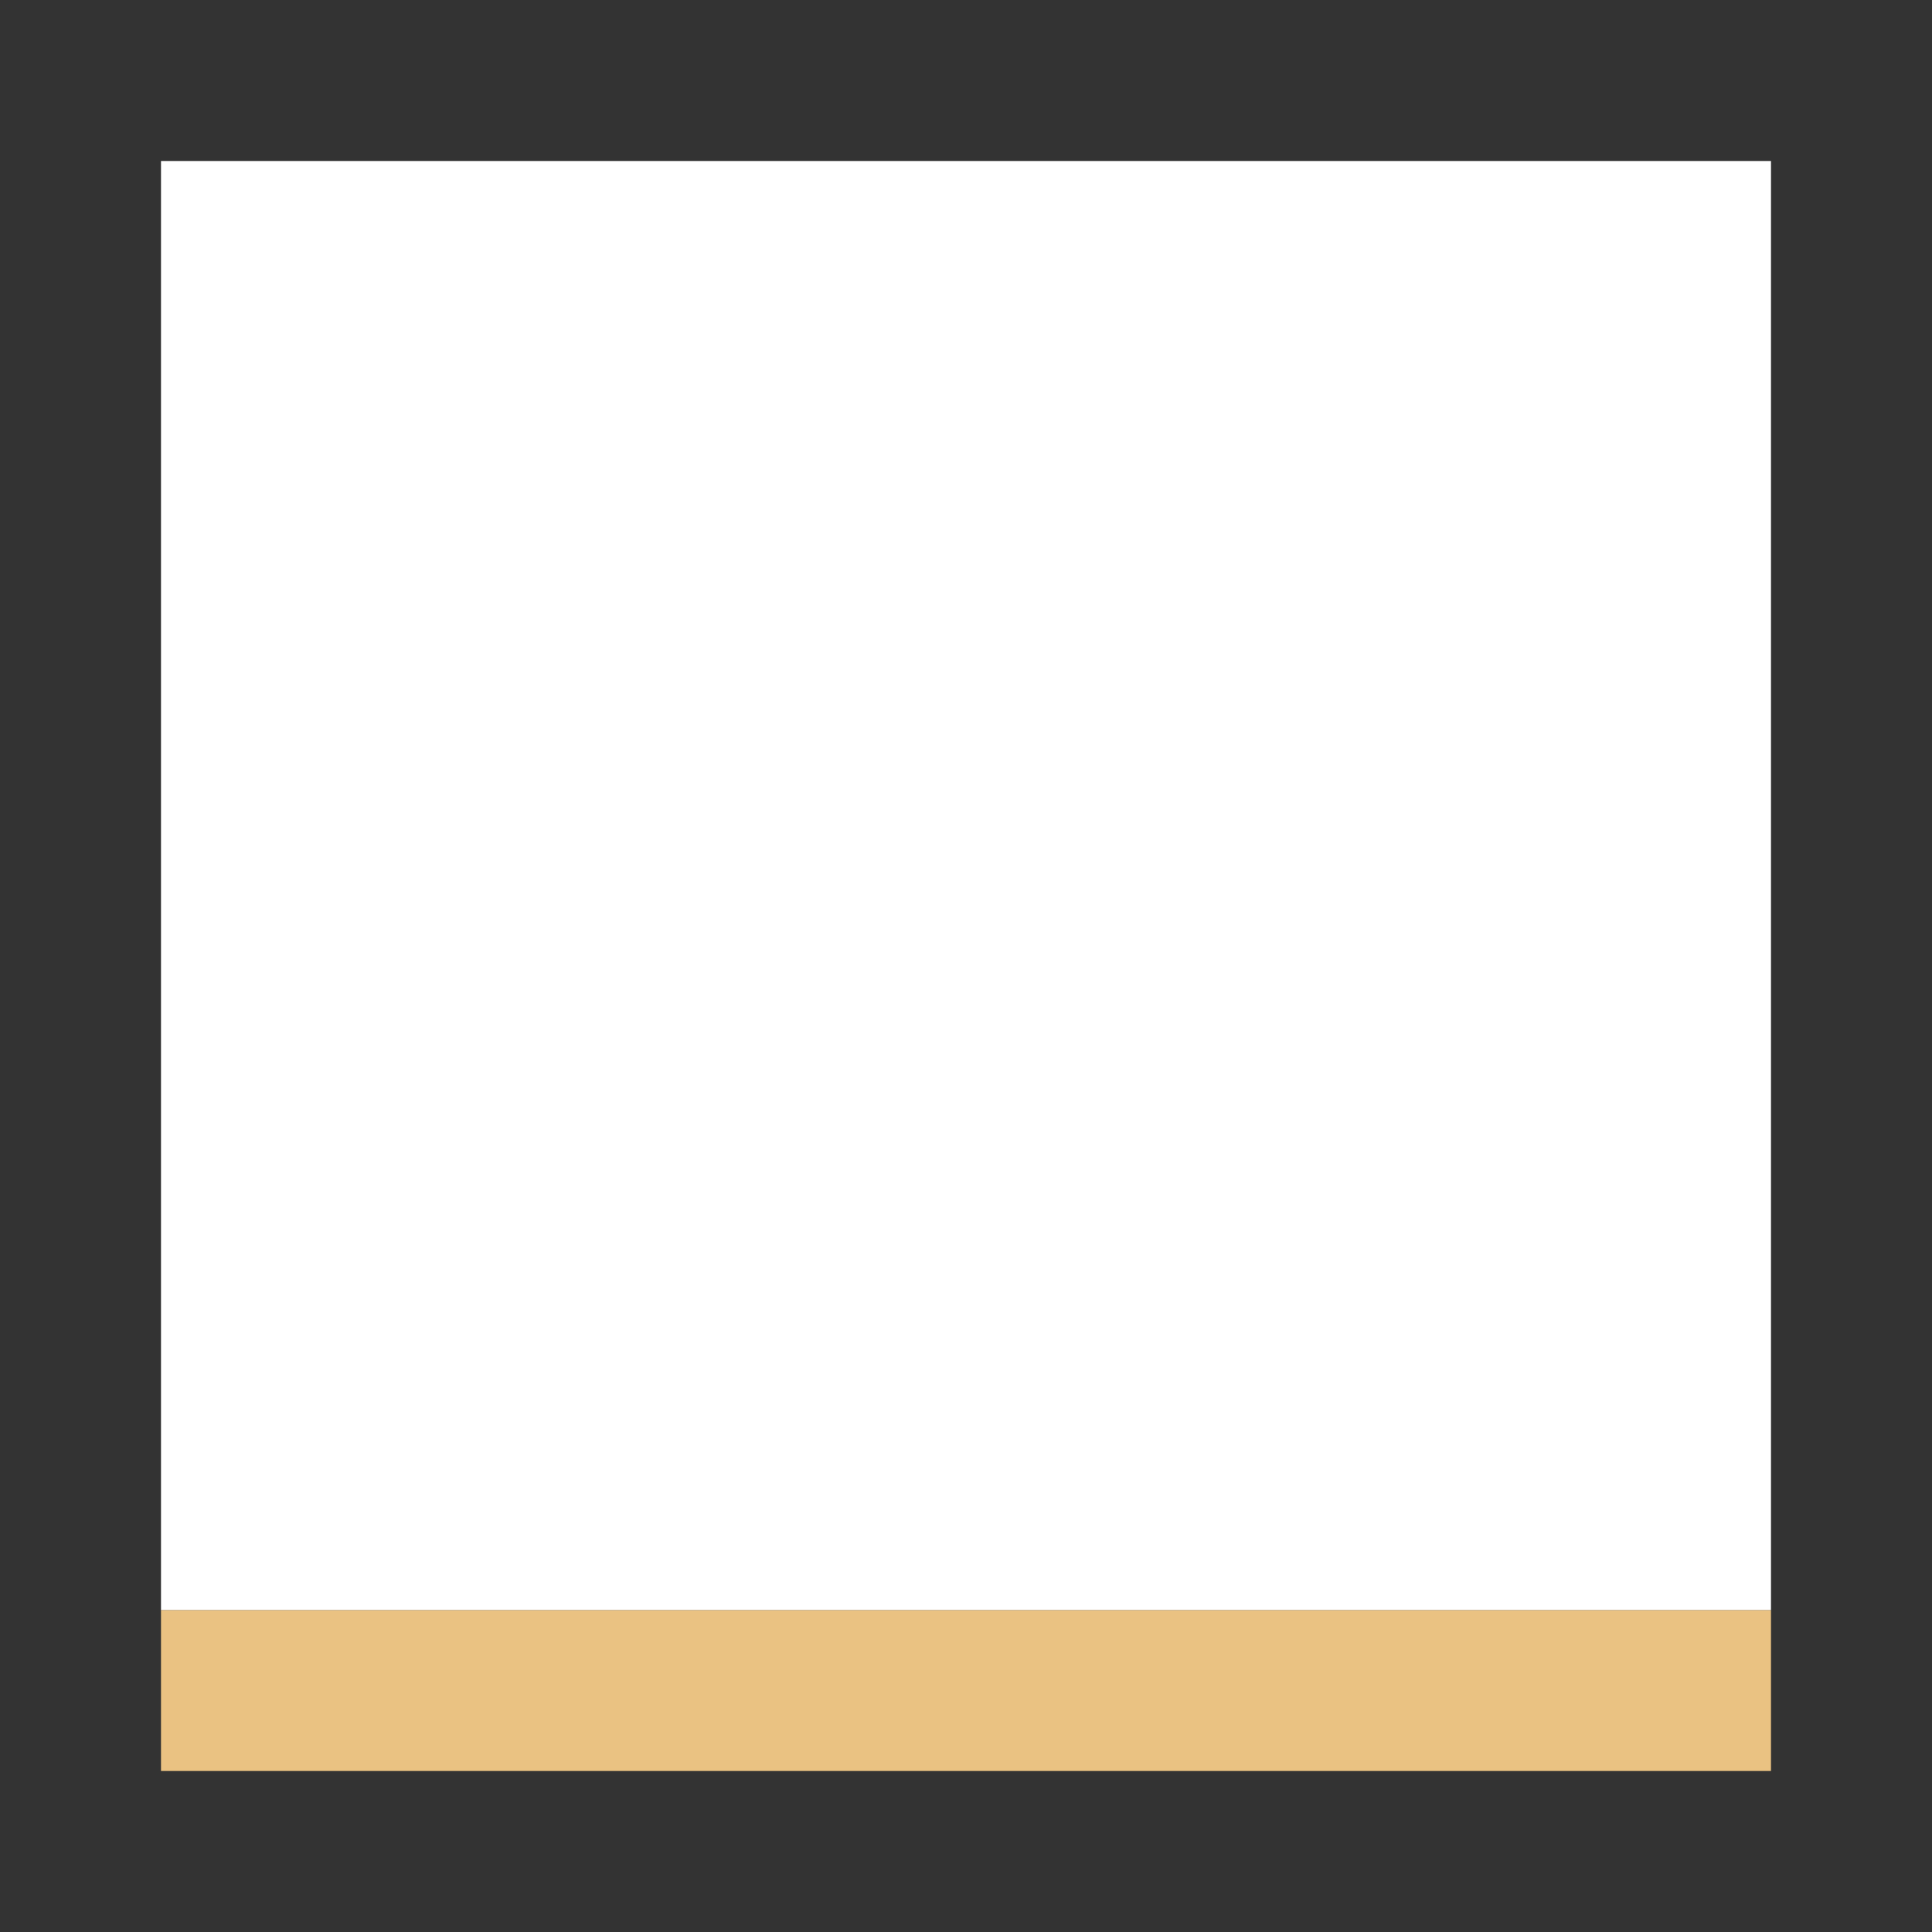 <svg viewBox="0 0 24 24" xmlns="http://www.w3.org/2000/svg"><rect x="0" y="0" width="24" height="24" fill="#333333" stroke="none"/><path d="m2 22h20v-2h-2-16-2z" fill="#eac282"/><path d="m2 20h20v-18h-20z" fill="#fff"/></svg>